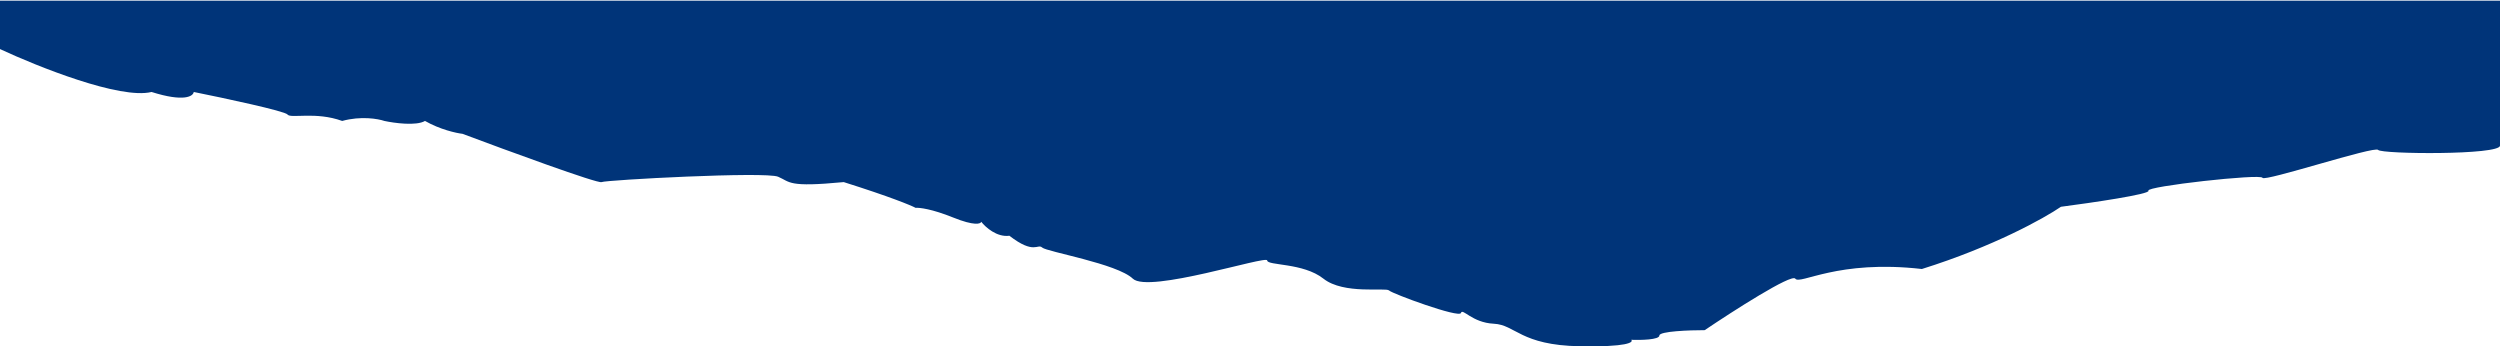 <svg width="1920" height="266" viewBox="0 0 1920 266" fill="none" xmlns="http://www.w3.org/2000/svg">
<path d="M1920 0.5V111.836C1920 119.252 1828.8 118.428 1826.4 115.132C1824 111.836 1738.8 139.852 1737.6 136.556C1736.4 133.26 1647.6 143.148 1650 146.444C1651.92 149.081 1606 155.782 1582.8 158.804C1570 167.593 1530.72 189.456 1476 206.595C1411.2 199.179 1382.4 218.955 1378.8 214.01C1375.92 210.055 1331.2 238.73 1309.2 253.562C1297.6 253.562 1274.4 254.386 1274.4 257.682C1274.4 260.978 1260 261.253 1252.8 260.978C1254.8 262.901 1249.68 266.581 1213.2 265.922C1167.6 265.098 1164 249.442 1147.2 248.618C1130.4 247.794 1123.2 236.258 1122 240.378C1120.8 244.498 1069.2 225.546 1066.8 223.074C1064.4 220.602 1032 226.37 1016.4 214.01C1000.8 201.65 973.2 204.122 973.2 200.003C973.2 195.883 882 225.546 870 214.01C858 202.474 804 193.411 800.4 190.115C796.8 186.819 794.4 195.883 775.2 181.051C765.6 182.369 756.8 174.459 753.6 170.339C753.2 171.987 748.32 173.635 732 167.043C715.68 160.451 706 159.353 703.2 159.627C699.6 157.705 683.52 151.058 648 139.852C604.8 143.972 607.2 139.852 597.6 135.732C588 131.612 465.6 138.204 462 139.852C459.12 141.17 389.6 115.682 355.2 102.772C350.4 102.223 337.92 99.477 326.4 92.885C319.68 96.84 302.8 94.533 295.2 92.885C290.4 91.237 277.2 88.93 262.8 92.885C242.4 85.469 223.2 91.237 220.8 87.941C218.88 85.304 172 75.306 148.8 70.637C148.4 73.933 141.36 78.547 116.4 70.637C92.4 76.57 28.8 51.136 0 37.678V0.5H1920Z" fill="#003479"/>
</svg>

